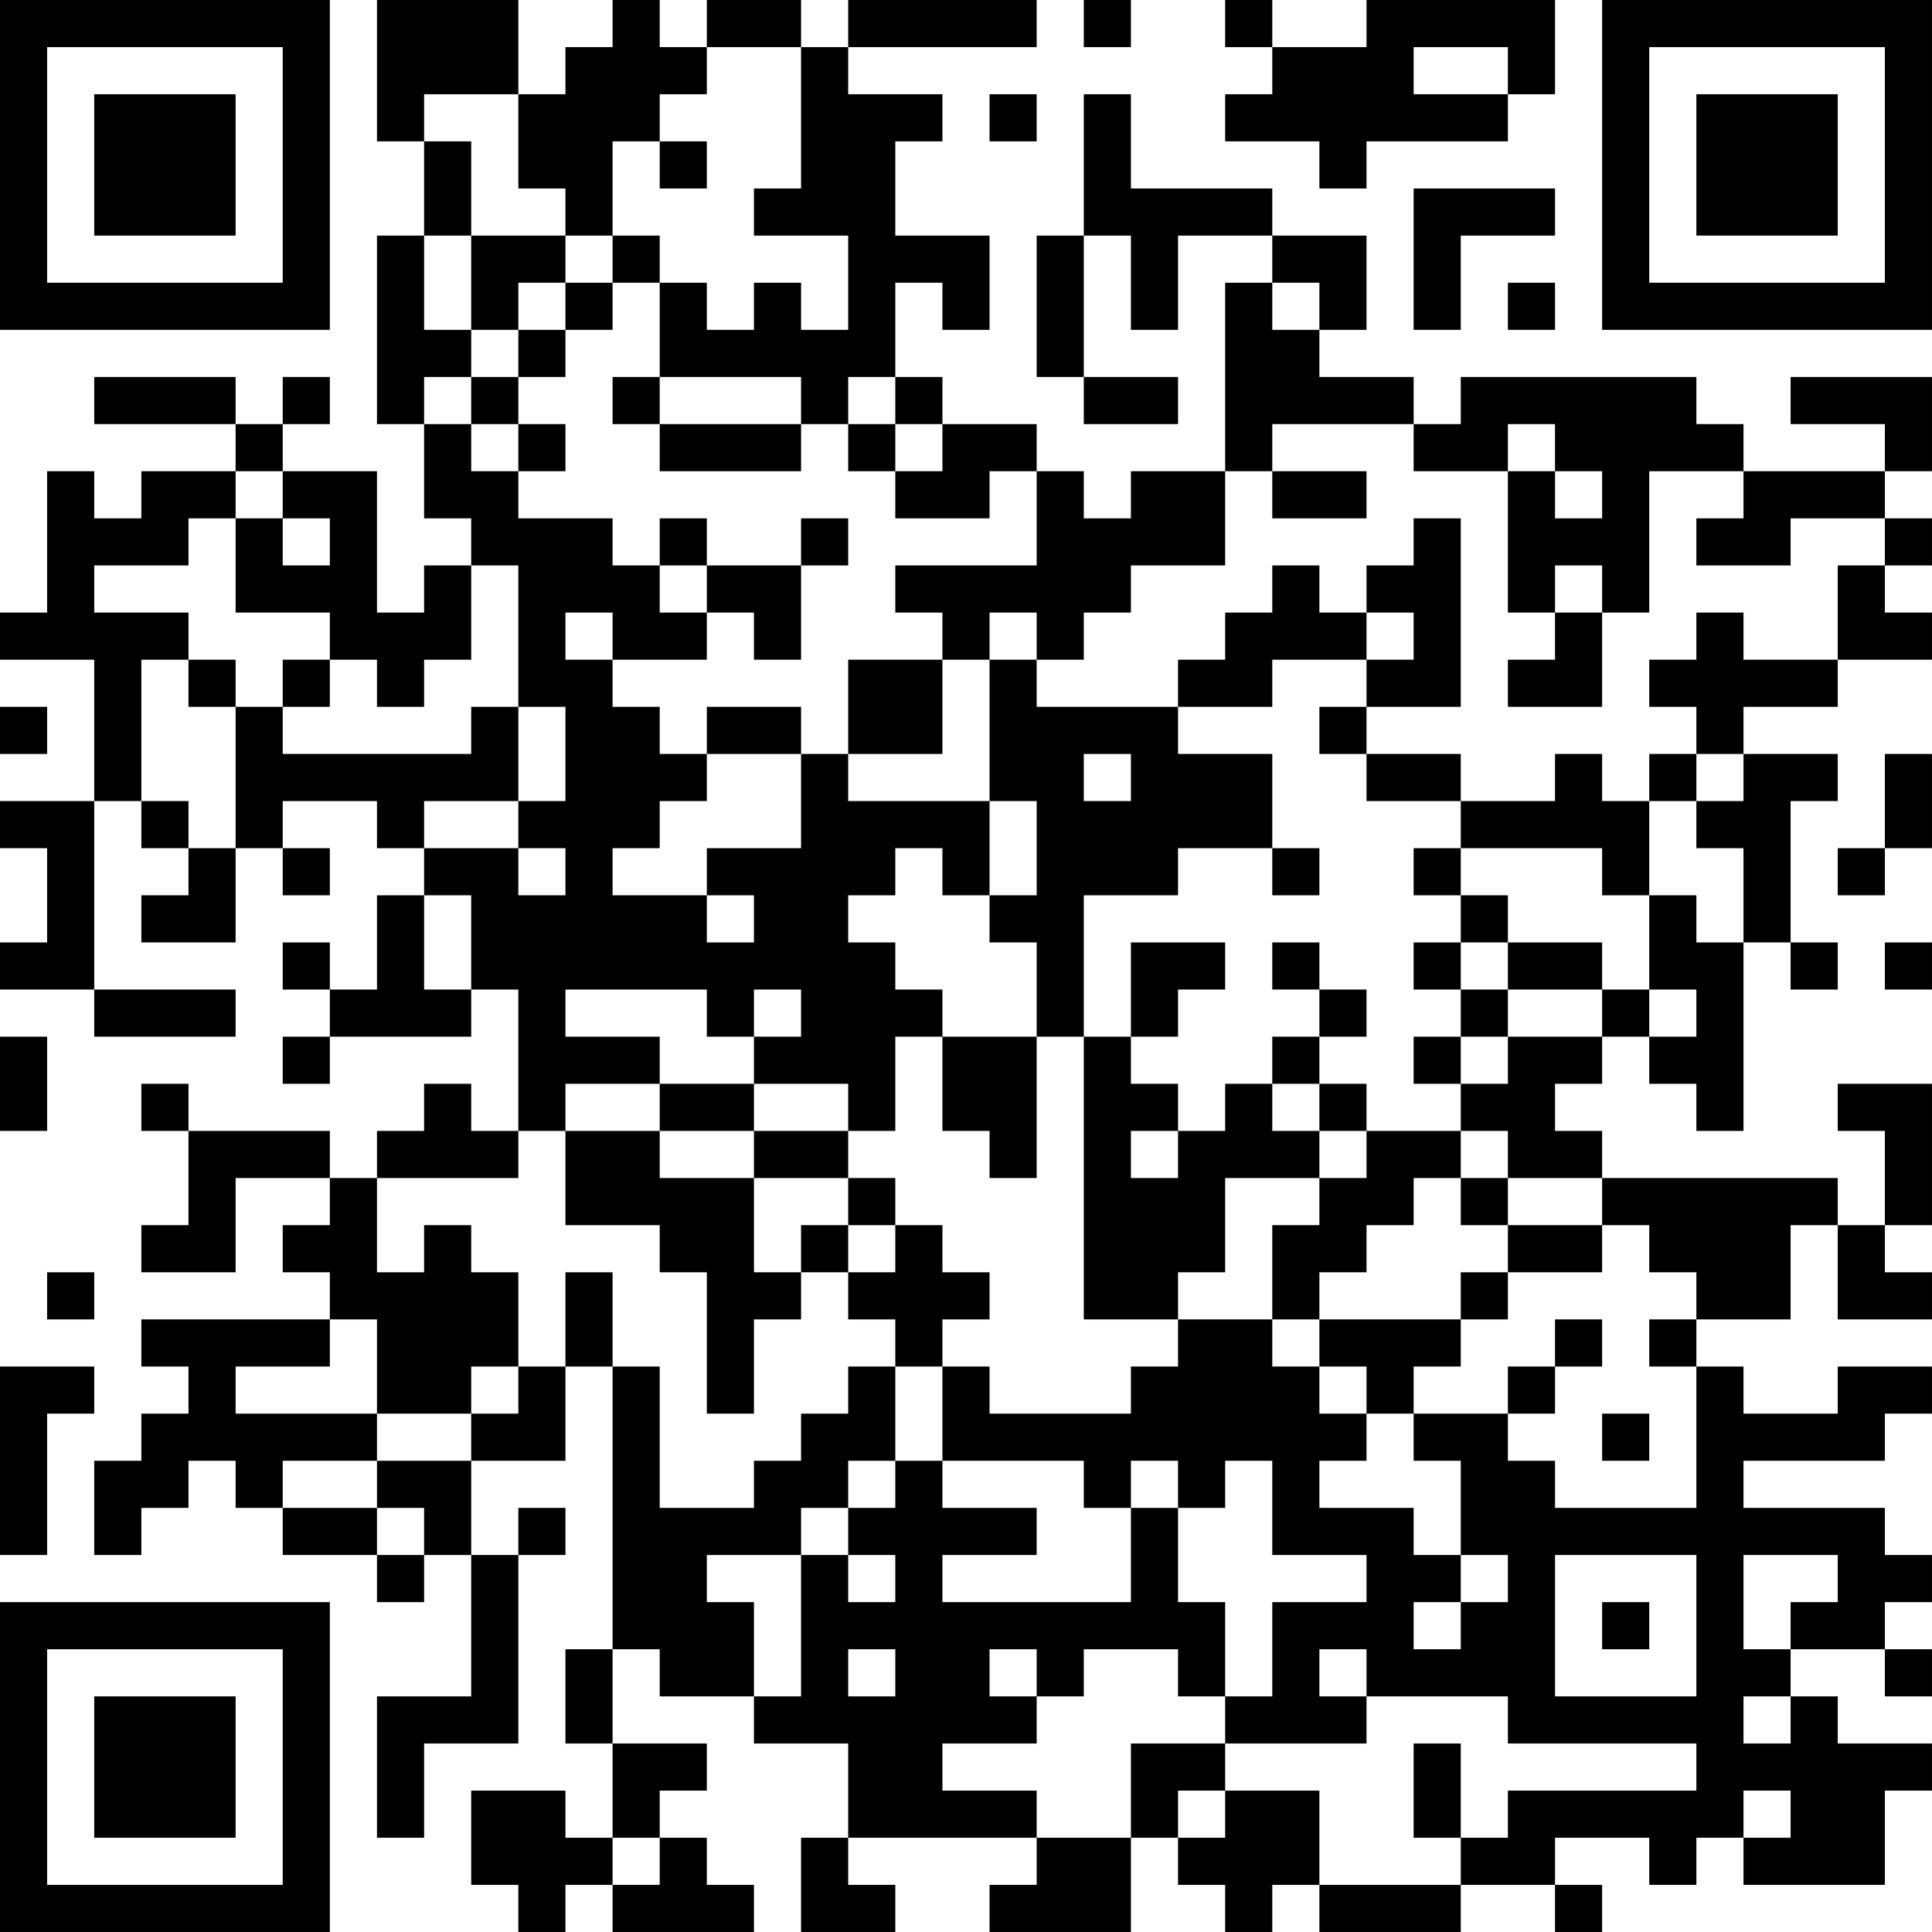 <?xml version="1.0" encoding="UTF-8"?>
<svg xmlns="http://www.w3.org/2000/svg" version="1.1" width="200" height="200" viewBox="0 0 200 200"><rect x="0" y="0" width="200" height="200" fill="#ffffff"/><g transform="scale(4.878)"><g transform="translate(0,0)"><path fill-rule="evenodd" d="M8 0L8 3L9 3L9 5L8 5L8 9L9 9L9 11L10 11L10 12L9 12L9 13L8 13L8 10L6 10L6 9L7 9L7 8L6 8L6 9L5 9L5 8L2 8L2 9L5 9L5 10L3 10L3 11L2 11L2 10L1 10L1 13L0 13L0 14L2 14L2 17L0 17L0 18L1 18L1 20L0 20L0 21L2 21L2 22L5 22L5 21L2 21L2 17L3 17L3 18L4 18L4 19L3 19L3 20L5 20L5 18L6 18L6 19L7 19L7 18L6 18L6 17L8 17L8 18L9 18L9 19L8 19L8 21L7 21L7 20L6 20L6 21L7 21L7 22L6 22L6 23L7 23L7 22L10 22L10 21L11 21L11 24L10 24L10 23L9 23L9 24L8 24L8 25L7 25L7 24L4 24L4 23L3 23L3 24L4 24L4 26L3 26L3 27L5 27L5 25L7 25L7 26L6 26L6 27L7 27L7 28L3 28L3 29L4 29L4 30L3 30L3 31L2 31L2 33L3 33L3 32L4 32L4 31L5 31L5 32L6 32L6 33L8 33L8 34L9 34L9 33L10 33L10 36L8 36L8 39L9 39L9 37L11 37L11 33L12 33L12 32L11 32L11 33L10 33L10 31L12 31L12 29L13 29L13 35L12 35L12 37L13 37L13 39L12 39L12 38L10 38L10 40L11 40L11 41L12 41L12 40L13 40L13 41L16 41L16 40L15 40L15 39L14 39L14 38L15 38L15 37L13 37L13 35L14 35L14 36L16 36L16 37L18 37L18 39L17 39L17 41L19 41L19 40L18 40L18 39L22 39L22 40L21 40L21 41L24 41L24 39L25 39L25 40L26 40L26 41L27 41L27 40L28 40L28 41L31 41L31 40L33 40L33 41L34 41L34 40L33 40L33 39L35 39L35 40L36 40L36 39L37 39L37 40L40 40L40 38L41 38L41 37L39 37L39 36L38 36L38 35L40 35L40 36L41 36L41 35L40 35L40 34L41 34L41 33L40 33L40 32L37 32L37 31L40 31L40 30L41 30L41 29L39 29L39 30L37 30L37 29L36 29L36 28L38 28L38 26L39 26L39 28L41 28L41 27L40 27L40 26L41 26L41 23L39 23L39 24L40 24L40 26L39 26L39 25L34 25L34 24L33 24L33 23L34 23L34 22L35 22L35 23L36 23L36 24L37 24L37 20L38 20L38 21L39 21L39 20L38 20L38 17L39 17L39 16L37 16L37 15L39 15L39 14L41 14L41 13L40 13L40 12L41 12L41 11L40 11L40 10L41 10L41 8L38 8L38 9L40 9L40 10L37 10L37 9L36 9L36 8L31 8L31 9L30 9L30 8L28 8L28 7L29 7L29 5L27 5L27 4L24 4L24 2L23 2L23 5L22 5L22 8L23 8L23 9L25 9L25 8L23 8L23 5L24 5L24 7L25 7L25 5L27 5L27 6L26 6L26 10L24 10L24 11L23 11L23 10L22 10L22 9L20 9L20 8L19 8L19 6L20 6L20 7L21 7L21 5L19 5L19 3L20 3L20 2L18 2L18 1L22 1L22 0L18 0L18 1L17 1L17 0L15 0L15 1L14 1L14 0L13 0L13 1L12 1L12 2L11 2L11 0ZM23 0L23 1L24 1L24 0ZM26 0L26 1L27 1L27 2L26 2L26 3L28 3L28 4L29 4L29 3L32 3L32 2L33 2L33 0L29 0L29 1L27 1L27 0ZM15 1L15 2L14 2L14 3L13 3L13 5L12 5L12 4L11 4L11 2L9 2L9 3L10 3L10 5L9 5L9 7L10 7L10 8L9 8L9 9L10 9L10 10L11 10L11 11L13 11L13 12L14 12L14 13L15 13L15 14L13 14L13 13L12 13L12 14L13 14L13 15L14 15L14 16L15 16L15 17L14 17L14 18L13 18L13 19L15 19L15 20L16 20L16 19L15 19L15 18L17 18L17 16L18 16L18 17L21 17L21 19L20 19L20 18L19 18L19 19L18 19L18 20L19 20L19 21L20 21L20 22L19 22L19 24L18 24L18 23L16 23L16 22L17 22L17 21L16 21L16 22L15 22L15 21L12 21L12 22L14 22L14 23L12 23L12 24L11 24L11 25L8 25L8 27L9 27L9 26L10 26L10 27L11 27L11 29L10 29L10 30L8 30L8 28L7 28L7 29L5 29L5 30L8 30L8 31L6 31L6 32L8 32L8 33L9 33L9 32L8 32L8 31L10 31L10 30L11 30L11 29L12 29L12 27L13 27L13 29L14 29L14 32L16 32L16 31L17 31L17 30L18 30L18 29L19 29L19 31L18 31L18 32L17 32L17 33L15 33L15 34L16 34L16 36L17 36L17 33L18 33L18 34L19 34L19 33L18 33L18 32L19 32L19 31L20 31L20 32L22 32L22 33L20 33L20 34L24 34L24 32L25 32L25 34L26 34L26 36L25 36L25 35L23 35L23 36L22 36L22 35L21 35L21 36L22 36L22 37L20 37L20 38L22 38L22 39L24 39L24 37L26 37L26 38L25 38L25 39L26 39L26 38L28 38L28 40L31 40L31 39L32 39L32 38L36 38L36 37L32 37L32 36L29 36L29 35L28 35L28 36L29 36L29 37L26 37L26 36L27 36L27 34L29 34L29 33L27 33L27 31L26 31L26 32L25 32L25 31L24 31L24 32L23 32L23 31L20 31L20 29L21 29L21 30L24 30L24 29L25 29L25 28L27 28L27 29L28 29L28 30L29 30L29 31L28 31L28 32L30 32L30 33L31 33L31 34L30 34L30 35L31 35L31 34L32 34L32 33L31 33L31 31L30 31L30 30L32 30L32 31L33 31L33 32L36 32L36 29L35 29L35 28L36 28L36 27L35 27L35 26L34 26L34 25L32 25L32 24L31 24L31 23L32 23L32 22L34 22L34 21L35 21L35 22L36 22L36 21L35 21L35 19L36 19L36 20L37 20L37 18L36 18L36 17L37 17L37 16L36 16L36 15L35 15L35 14L36 14L36 13L37 13L37 14L39 14L39 12L40 12L40 11L38 11L38 12L36 12L36 11L37 11L37 10L35 10L35 13L34 13L34 12L33 12L33 13L32 13L32 10L33 10L33 11L34 11L34 10L33 10L33 9L32 9L32 10L30 10L30 9L27 9L27 10L26 10L26 12L24 12L24 13L23 13L23 14L22 14L22 13L21 13L21 14L20 14L20 13L19 13L19 12L22 12L22 10L21 10L21 11L19 11L19 10L20 10L20 9L19 9L19 8L18 8L18 9L17 9L17 8L14 8L14 6L15 6L15 7L16 7L16 6L17 6L17 7L18 7L18 5L16 5L16 4L17 4L17 1ZM30 1L30 2L32 2L32 1ZM21 2L21 3L22 3L22 2ZM14 3L14 4L15 4L15 3ZM30 4L30 7L31 7L31 5L33 5L33 4ZM10 5L10 7L11 7L11 8L10 8L10 9L11 9L11 10L12 10L12 9L11 9L11 8L12 8L12 7L13 7L13 6L14 6L14 5L13 5L13 6L12 6L12 5ZM11 6L11 7L12 7L12 6ZM27 6L27 7L28 7L28 6ZM32 6L32 7L33 7L33 6ZM13 8L13 9L14 9L14 10L17 10L17 9L14 9L14 8ZM18 9L18 10L19 10L19 9ZM5 10L5 11L4 11L4 12L2 12L2 13L4 13L4 14L3 14L3 17L4 17L4 18L5 18L5 15L6 15L6 16L10 16L10 15L11 15L11 17L9 17L9 18L11 18L11 19L12 19L12 18L11 18L11 17L12 17L12 15L11 15L11 12L10 12L10 14L9 14L9 15L8 15L8 14L7 14L7 13L5 13L5 11L6 11L6 12L7 12L7 11L6 11L6 10ZM27 10L27 11L29 11L29 10ZM14 11L14 12L15 12L15 13L16 13L16 14L17 14L17 12L18 12L18 11L17 11L17 12L15 12L15 11ZM30 11L30 12L29 12L29 13L28 13L28 12L27 12L27 13L26 13L26 14L25 14L25 15L22 15L22 14L21 14L21 17L22 17L22 19L21 19L21 20L22 20L22 22L20 22L20 24L21 24L21 25L22 25L22 22L23 22L23 28L25 28L25 27L26 27L26 25L28 25L28 26L27 26L27 28L28 28L28 29L29 29L29 30L30 30L30 29L31 29L31 28L32 28L32 27L34 27L34 26L32 26L32 25L31 25L31 24L29 24L29 23L28 23L28 22L29 22L29 21L28 21L28 20L27 20L27 21L28 21L28 22L27 22L27 23L26 23L26 24L25 24L25 23L24 23L24 22L25 22L25 21L26 21L26 20L24 20L24 22L23 22L23 19L25 19L25 18L27 18L27 19L28 19L28 18L27 18L27 16L25 16L25 15L27 15L27 14L29 14L29 15L28 15L28 16L29 16L29 17L31 17L31 18L30 18L30 19L31 19L31 20L30 20L30 21L31 21L31 22L30 22L30 23L31 23L31 22L32 22L32 21L34 21L34 20L32 20L32 19L31 19L31 18L34 18L34 19L35 19L35 17L36 17L36 16L35 16L35 17L34 17L34 16L33 16L33 17L31 17L31 16L29 16L29 15L31 15L31 11ZM29 13L29 14L30 14L30 13ZM33 13L33 14L32 14L32 15L34 15L34 13ZM4 14L4 15L5 15L5 14ZM6 14L6 15L7 15L7 14ZM18 14L18 16L20 16L20 14ZM0 15L0 16L1 16L1 15ZM15 15L15 16L17 16L17 15ZM23 16L23 17L24 17L24 16ZM40 16L40 18L39 18L39 19L40 19L40 18L41 18L41 16ZM9 19L9 21L10 21L10 19ZM31 20L31 21L32 21L32 20ZM40 20L40 21L41 21L41 20ZM0 22L0 24L1 24L1 22ZM14 23L14 24L12 24L12 26L14 26L14 27L15 27L15 30L16 30L16 28L17 28L17 27L18 27L18 28L19 28L19 29L20 29L20 28L21 28L21 27L20 27L20 26L19 26L19 25L18 25L18 24L16 24L16 23ZM27 23L27 24L28 24L28 25L29 25L29 24L28 24L28 23ZM14 24L14 25L16 25L16 27L17 27L17 26L18 26L18 27L19 27L19 26L18 26L18 25L16 25L16 24ZM24 24L24 25L25 25L25 24ZM30 25L30 26L29 26L29 27L28 27L28 28L31 28L31 27L32 27L32 26L31 26L31 25ZM1 27L1 28L2 28L2 27ZM33 28L33 29L32 29L32 30L33 30L33 29L34 29L34 28ZM0 29L0 33L1 33L1 30L2 30L2 29ZM34 30L34 31L35 31L35 30ZM33 33L33 36L36 36L36 33ZM37 33L37 35L38 35L38 34L39 34L39 33ZM34 34L34 35L35 35L35 34ZM18 35L18 36L19 36L19 35ZM37 36L37 37L38 37L38 36ZM30 37L30 39L31 39L31 37ZM37 38L37 39L38 39L38 38ZM13 39L13 40L14 40L14 39ZM0 0L0 7L7 7L7 0ZM1 1L1 6L6 6L6 1ZM2 2L2 5L5 5L5 2ZM34 0L34 7L41 7L41 0ZM35 1L35 6L40 6L40 1ZM36 2L36 5L39 5L39 2ZM0 34L0 41L7 41L7 34ZM1 35L1 40L6 40L6 35ZM2 36L2 39L5 39L5 36Z" fill="#000000"/></g></g></svg>
